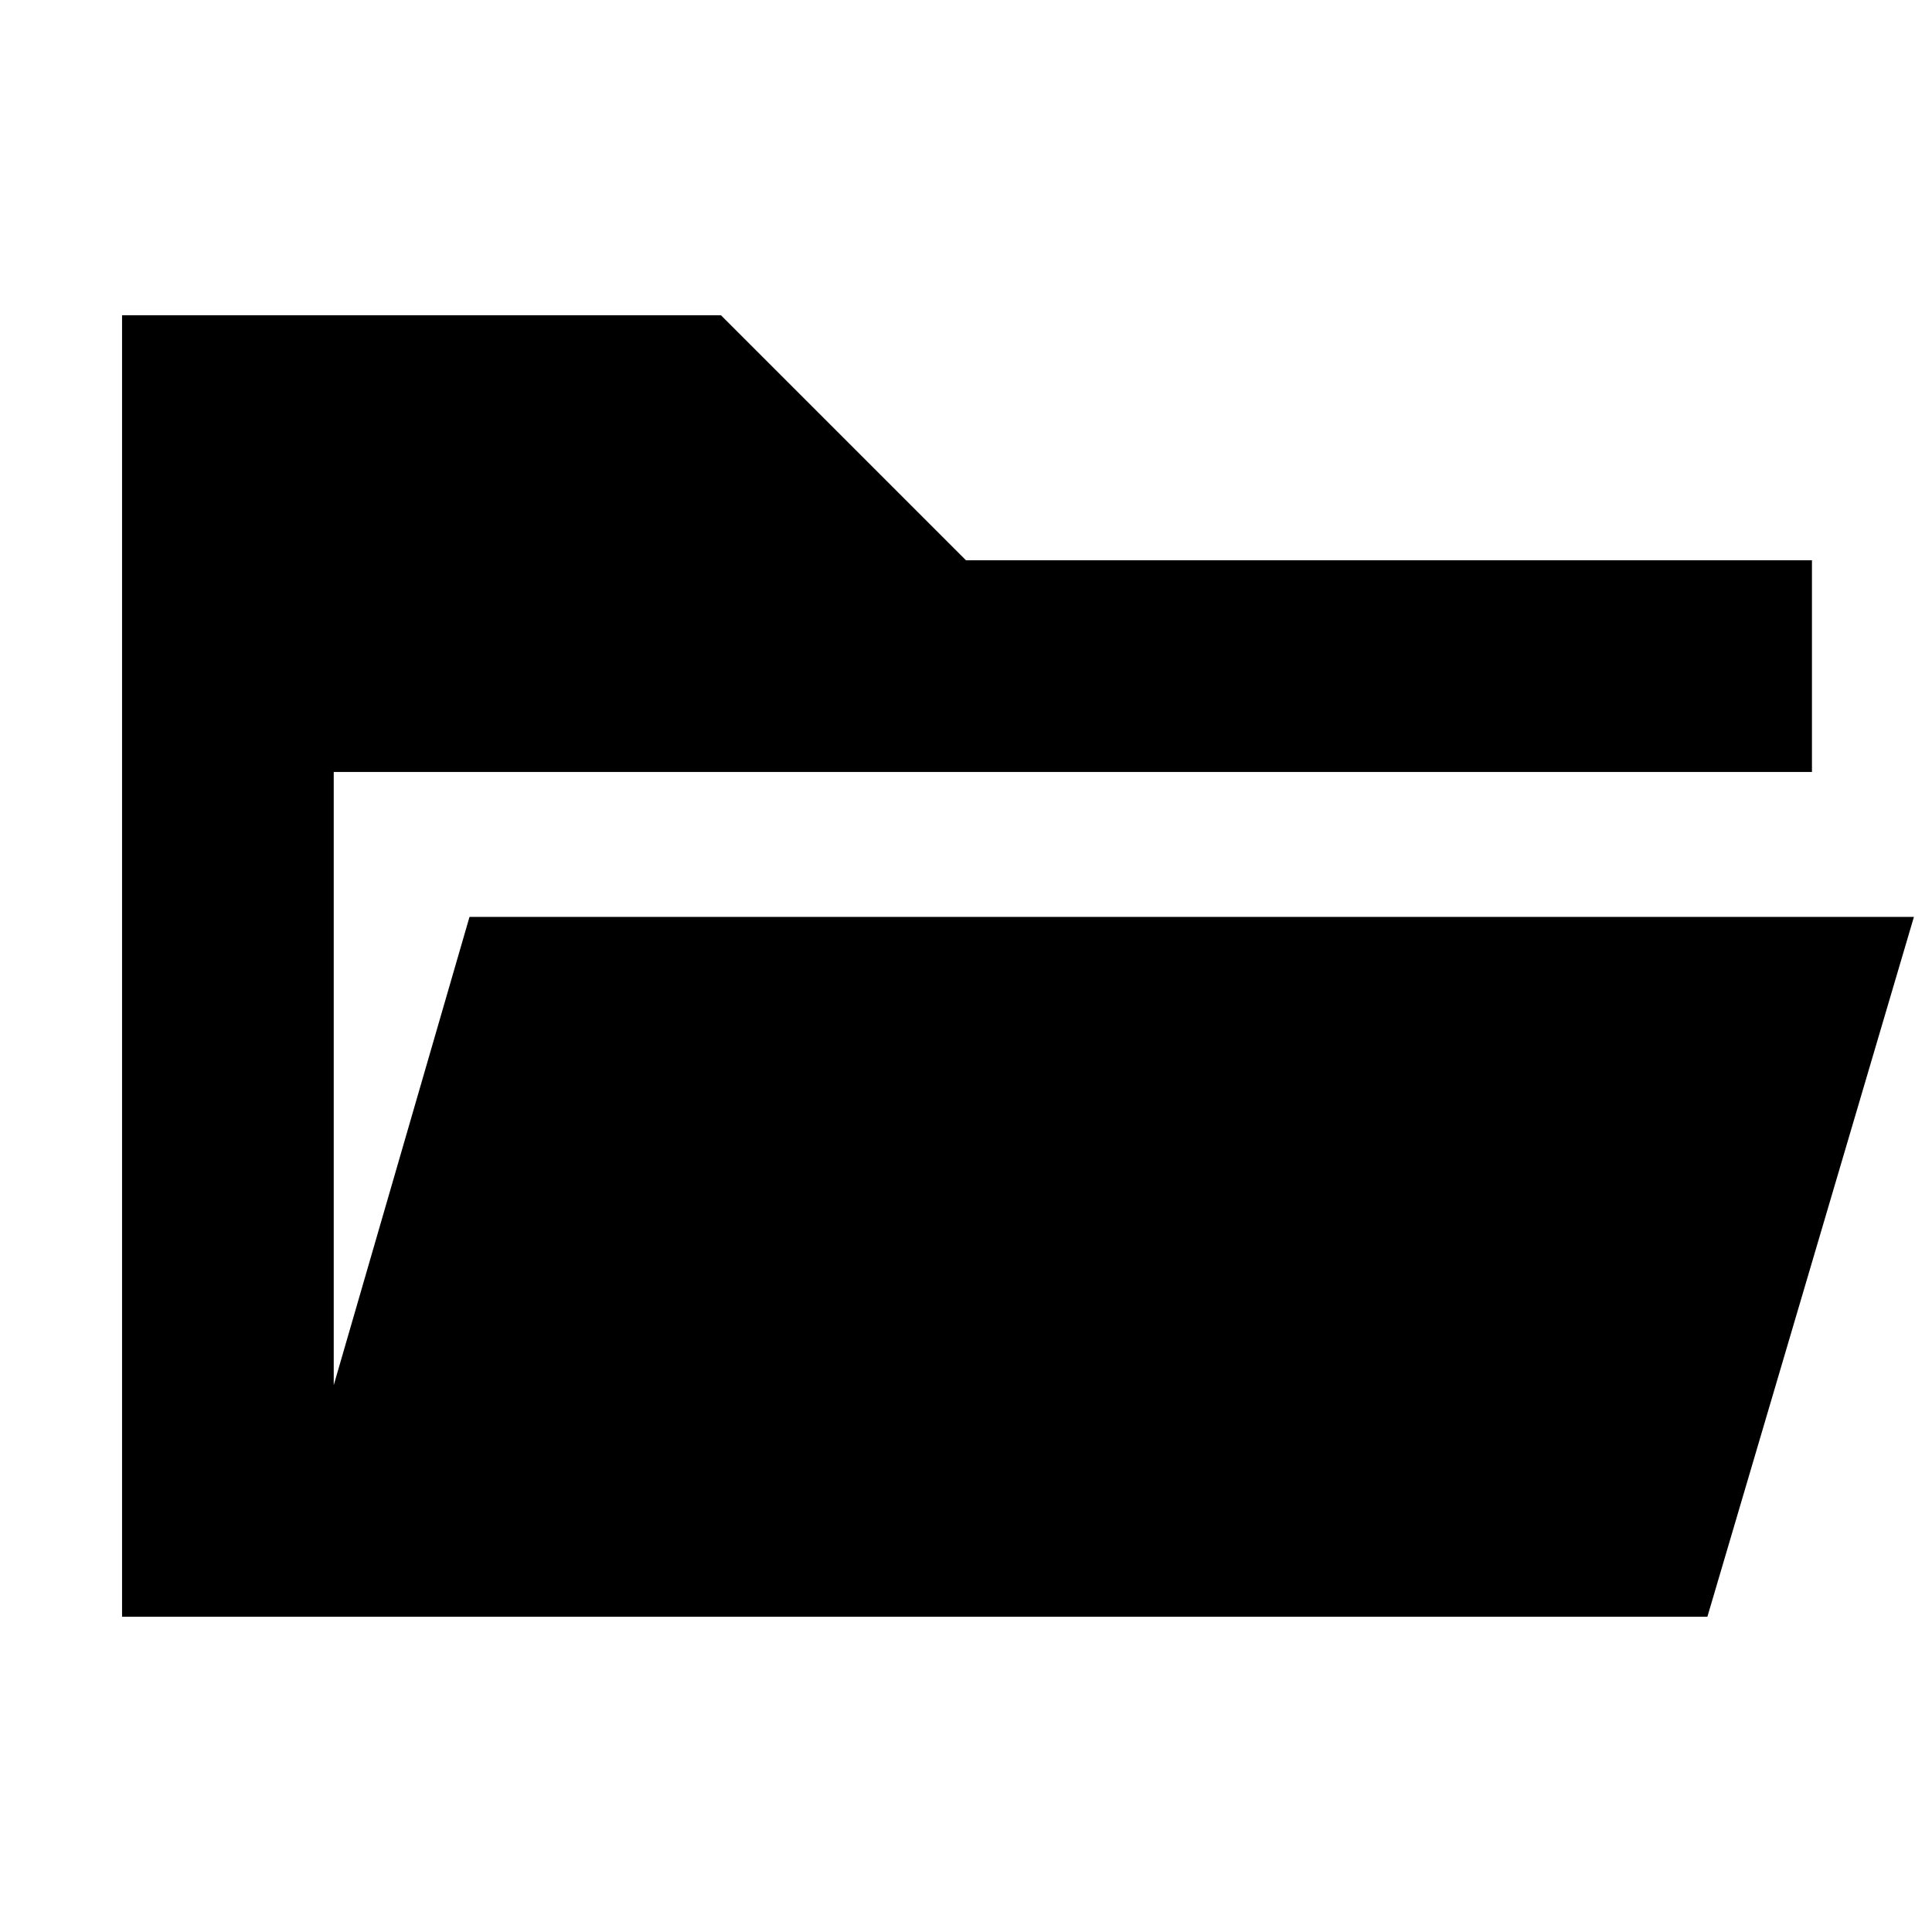 <svg xmlns="http://www.w3.org/2000/svg" height="20" viewBox="0 -960 960 960" width="20"><path d="M60.65-156.65v-646.7h297.59L480-681.59h420.35v105.18H165.83v304.69l67.47-232.69h717.72L848.39-156.65H60.65Z"/></svg>
